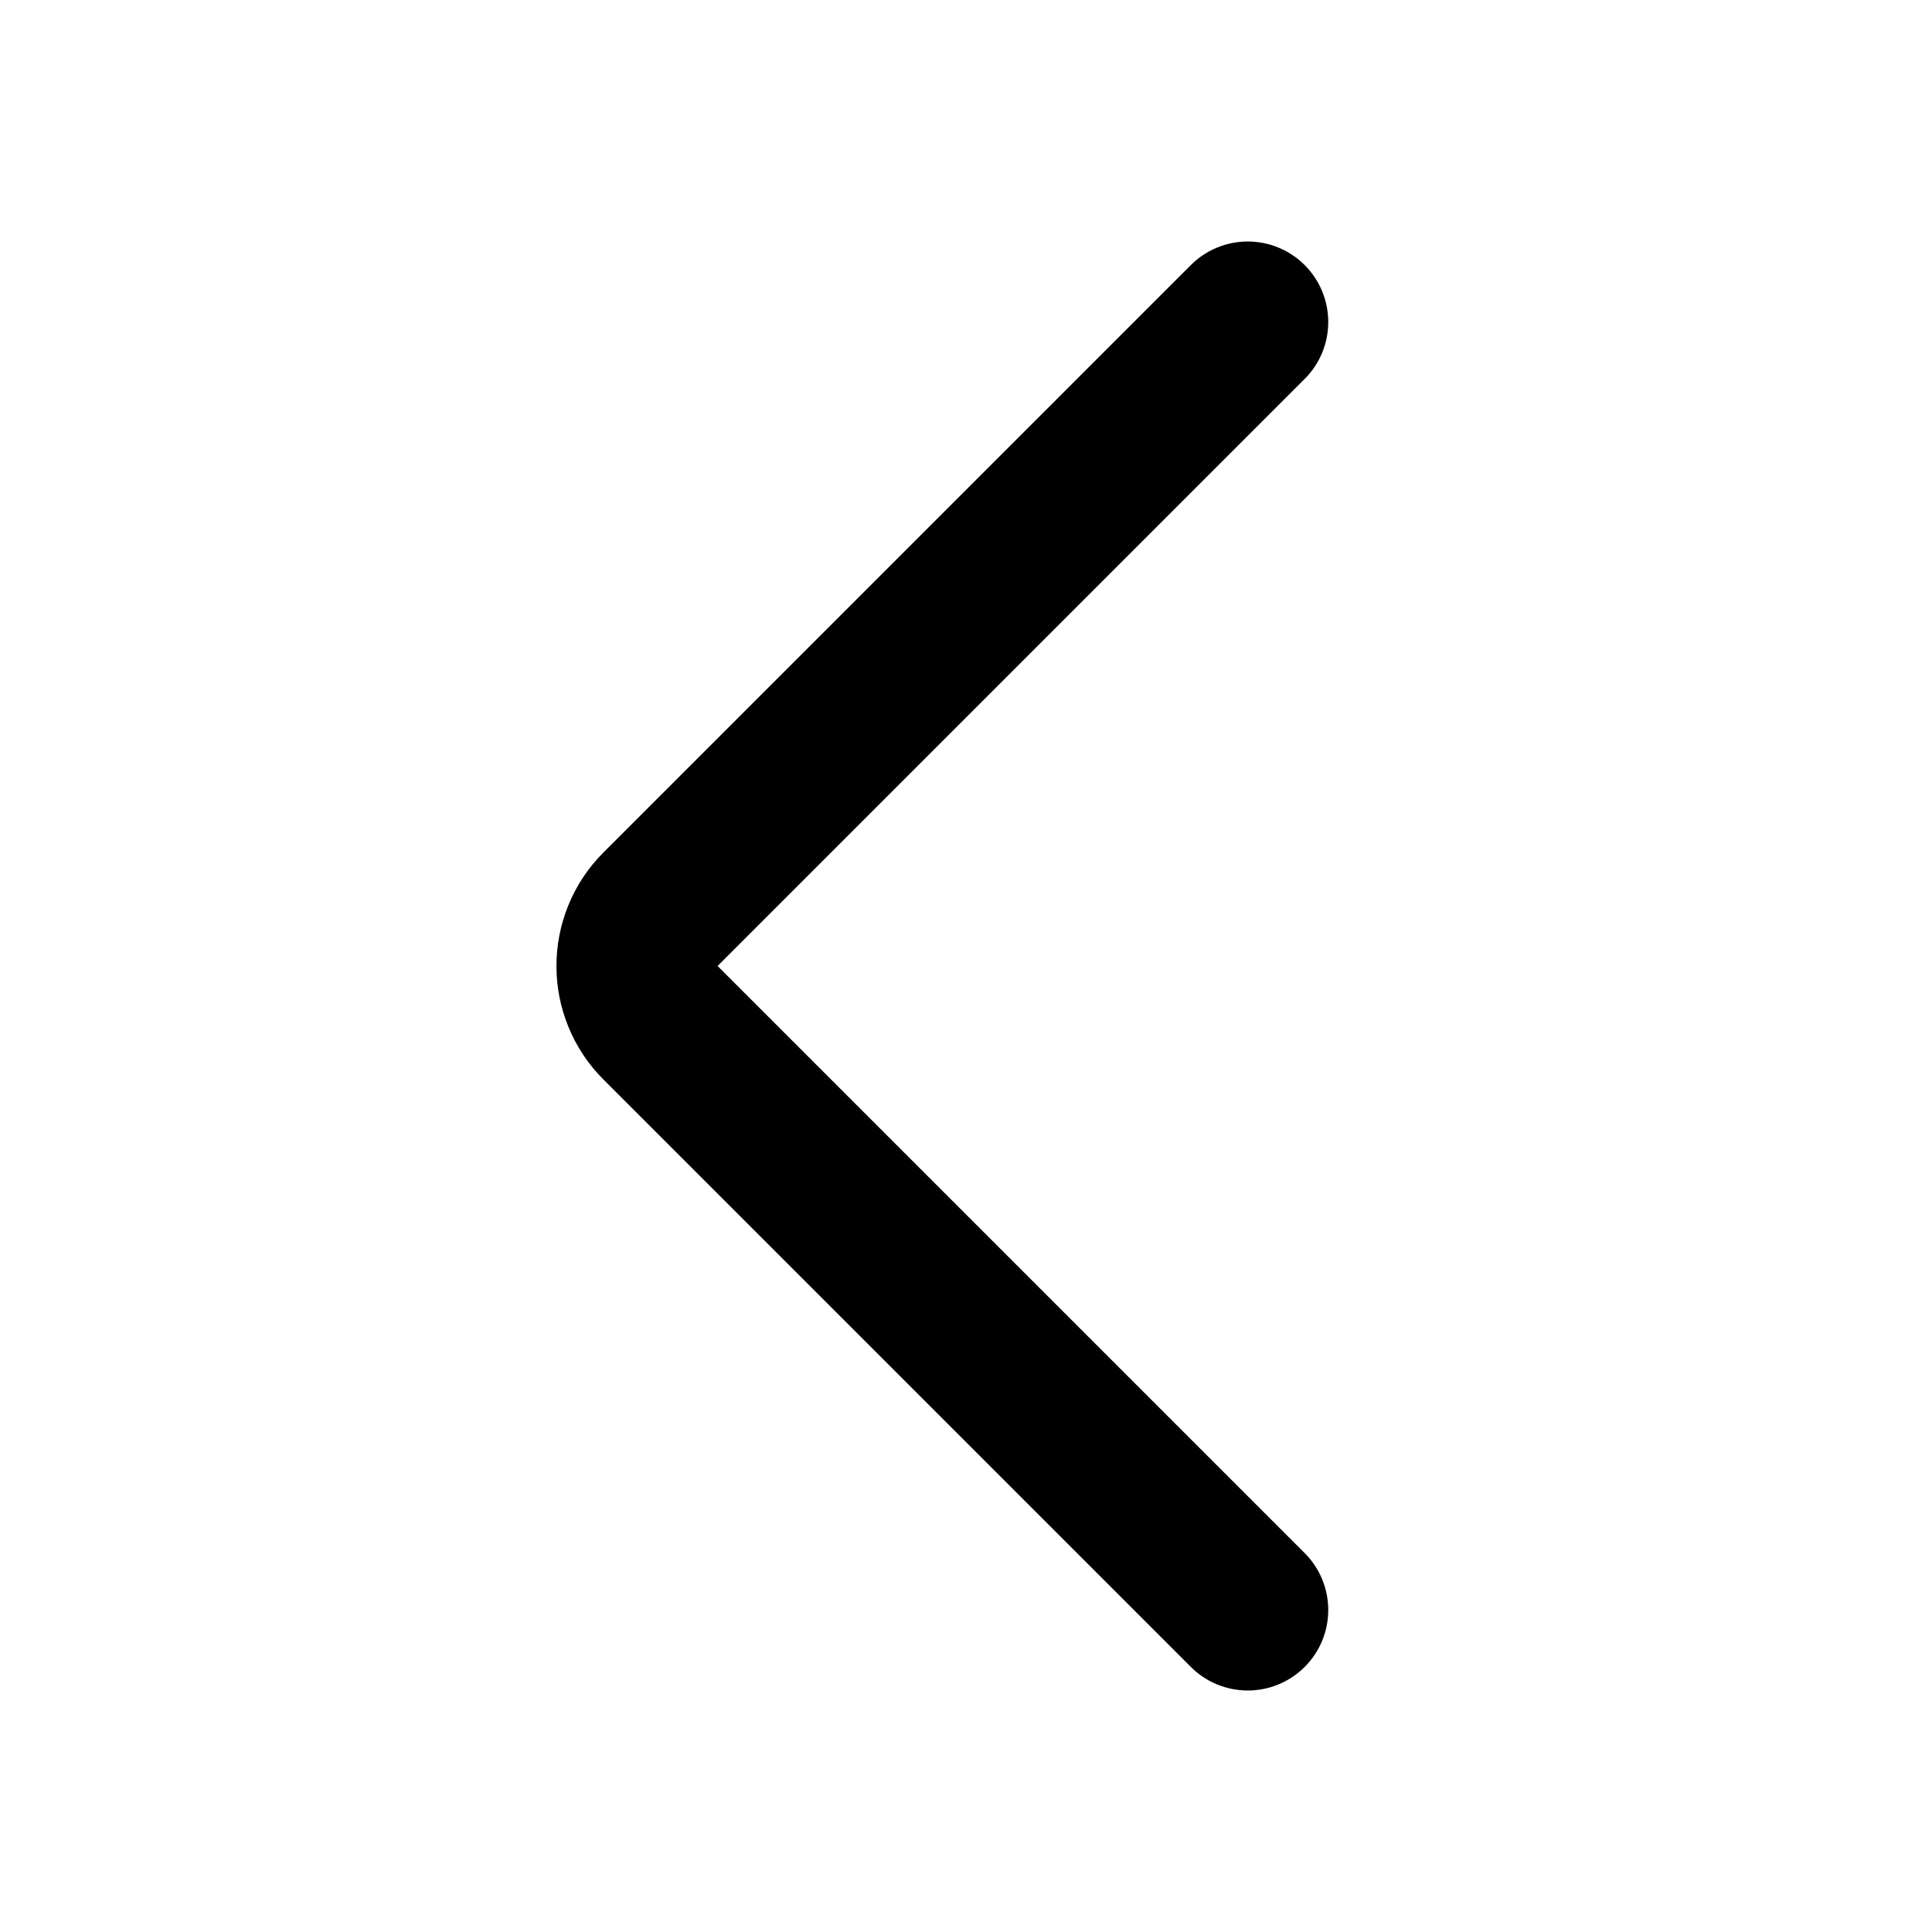 <svg xmlns="http://www.w3.org/2000/svg" xmlns:xlink="http://www.w3.org/1999/xlink" width="48" height="48" viewBox="0 0 48 48" fill="none">
<path d="M31 42C31.066 42 31.131 41.997 31.196 41.99C31.261 41.984 31.326 41.974 31.39 41.962C31.454 41.949 31.518 41.933 31.581 41.914C31.643 41.895 31.705 41.873 31.765 41.848C31.826 41.823 31.885 41.795 31.943 41.764C32.001 41.733 32.057 41.699 32.111 41.663C32.166 41.627 32.218 41.588 32.269 41.546C32.319 41.505 32.368 41.461 32.414 41.414C32.461 41.368 32.505 41.319 32.546 41.269C32.588 41.218 32.627 41.166 32.663 41.111C32.699 41.057 32.733 41.001 32.764 40.943C32.795 40.885 32.823 40.826 32.848 40.765C32.873 40.705 32.895 40.643 32.914 40.581C32.933 40.518 32.949 40.454 32.962 40.39C32.974 40.326 32.984 40.261 32.99 40.196C32.997 40.131 33 40.066 33 40C33 39.934 32.997 39.869 32.99 39.804C32.984 39.739 32.974 39.674 32.962 39.61C32.949 39.546 32.933 39.482 32.914 39.419C32.895 39.357 32.873 39.295 32.848 39.235C32.823 39.174 32.795 39.115 32.764 39.057C32.733 38.999 32.699 38.943 32.663 38.889C32.627 38.834 32.588 38.782 32.546 38.731C32.505 38.681 32.461 38.632 32.414 38.586L17.828 24L32.414 9.414C32.461 9.368 32.505 9.319 32.546 9.269C32.588 9.218 32.627 9.166 32.663 9.111C32.699 9.057 32.733 9.001 32.764 8.943C32.795 8.885 32.823 8.826 32.848 8.765C32.873 8.705 32.895 8.643 32.914 8.581C32.933 8.518 32.949 8.454 32.962 8.39C32.974 8.326 32.984 8.261 32.99 8.196C32.997 8.131 33 8.066 33 8C33 7.934 32.997 7.869 32.99 7.804C32.984 7.739 32.974 7.674 32.962 7.61C32.949 7.546 32.933 7.482 32.914 7.419C32.895 7.357 32.873 7.295 32.848 7.235C32.823 7.174 32.795 7.115 32.764 7.057C32.733 6.999 32.699 6.943 32.663 6.889C32.627 6.834 32.588 6.782 32.546 6.731C32.505 6.681 32.461 6.632 32.414 6.586C32.368 6.539 32.319 6.496 32.269 6.454C32.218 6.412 32.166 6.373 32.111 6.337C32.057 6.301 32.001 6.267 31.943 6.236C31.885 6.205 31.826 6.177 31.765 6.152C31.705 6.127 31.643 6.105 31.581 6.086C31.518 6.067 31.454 6.051 31.39 6.038C31.326 6.026 31.261 6.016 31.196 6.01C31.131 6.003 31.066 6 31 6C30.934 6 30.869 6.003 30.804 6.01C30.739 6.016 30.674 6.026 30.61 6.038C30.546 6.051 30.482 6.067 30.419 6.086C30.357 6.105 30.295 6.127 30.235 6.152C30.174 6.177 30.115 6.205 30.057 6.236C30 6.267 29.943 6.301 29.889 6.337C29.834 6.373 29.782 6.412 29.731 6.454C29.681 6.496 29.632 6.539 29.586 6.586L14.996 21.176C14.613 21.558 14.321 21.999 14.118 22.497C13.923 22.979 13.825 23.48 13.825 24C13.825 24.52 13.923 25.021 14.118 25.503C14.321 26.001 14.613 26.442 14.996 26.824L29.586 41.414C29.632 41.461 29.681 41.505 29.731 41.546C29.782 41.588 29.834 41.627 29.889 41.663C29.943 41.699 30 41.733 30.057 41.764C30.115 41.795 30.174 41.823 30.235 41.848C30.295 41.873 30.357 41.895 30.419 41.914C30.482 41.933 30.546 41.949 30.61 41.962C30.674 41.974 30.739 41.984 30.804 41.99C30.869 41.997 30.934 42 31 42Z"   fill="#000000" >
</path>
</svg>
